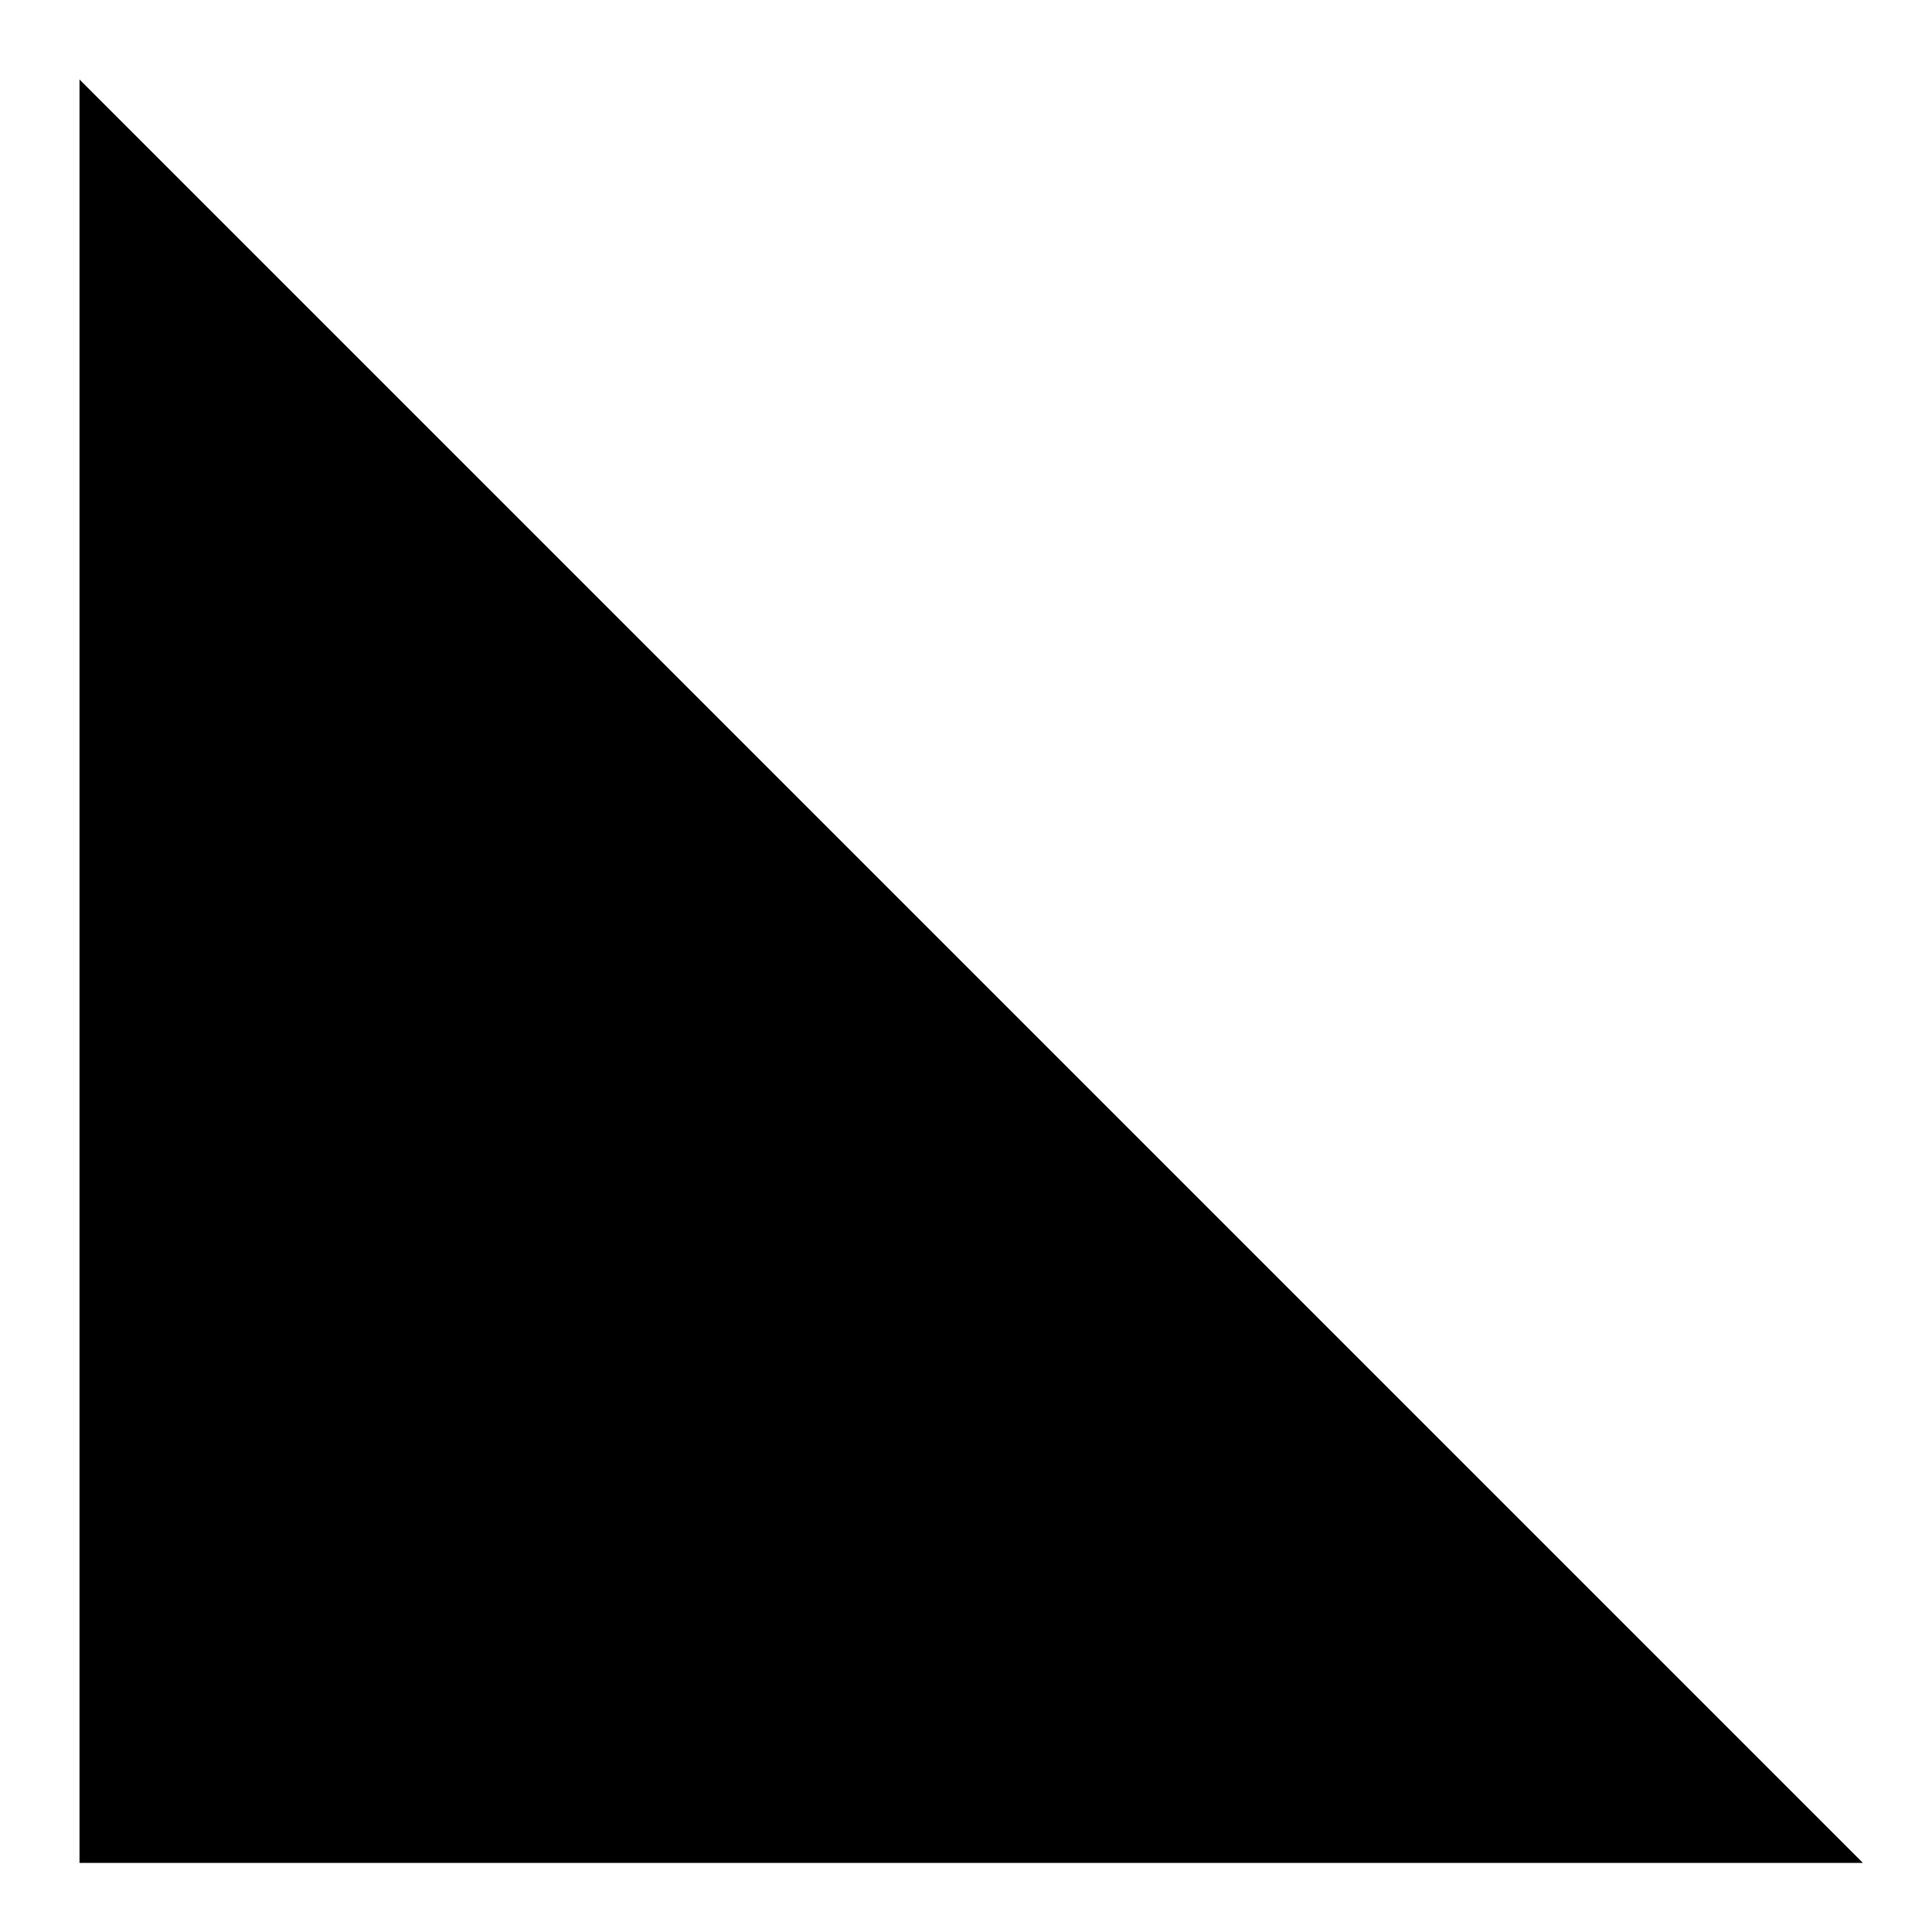 <svg id="Layer_1" data-name="Layer 1" xmlns="http://www.w3.org/2000/svg" viewBox="0 0 26 26"><defs></defs><polyline class="cls-1" points="1.07 1.07 1.07 25.07 25.07 25.07"/><line class="cls-1" x1="8" y1="7.79" x2="8" y2="19.58"/><line class="cls-1" x1="14.19" y1="3.86" x2="14.19" y2="19.58"/><line class="cls-1" x1="20.38" y1="11.72" x2="20.38" y2="19.58"/></svg>